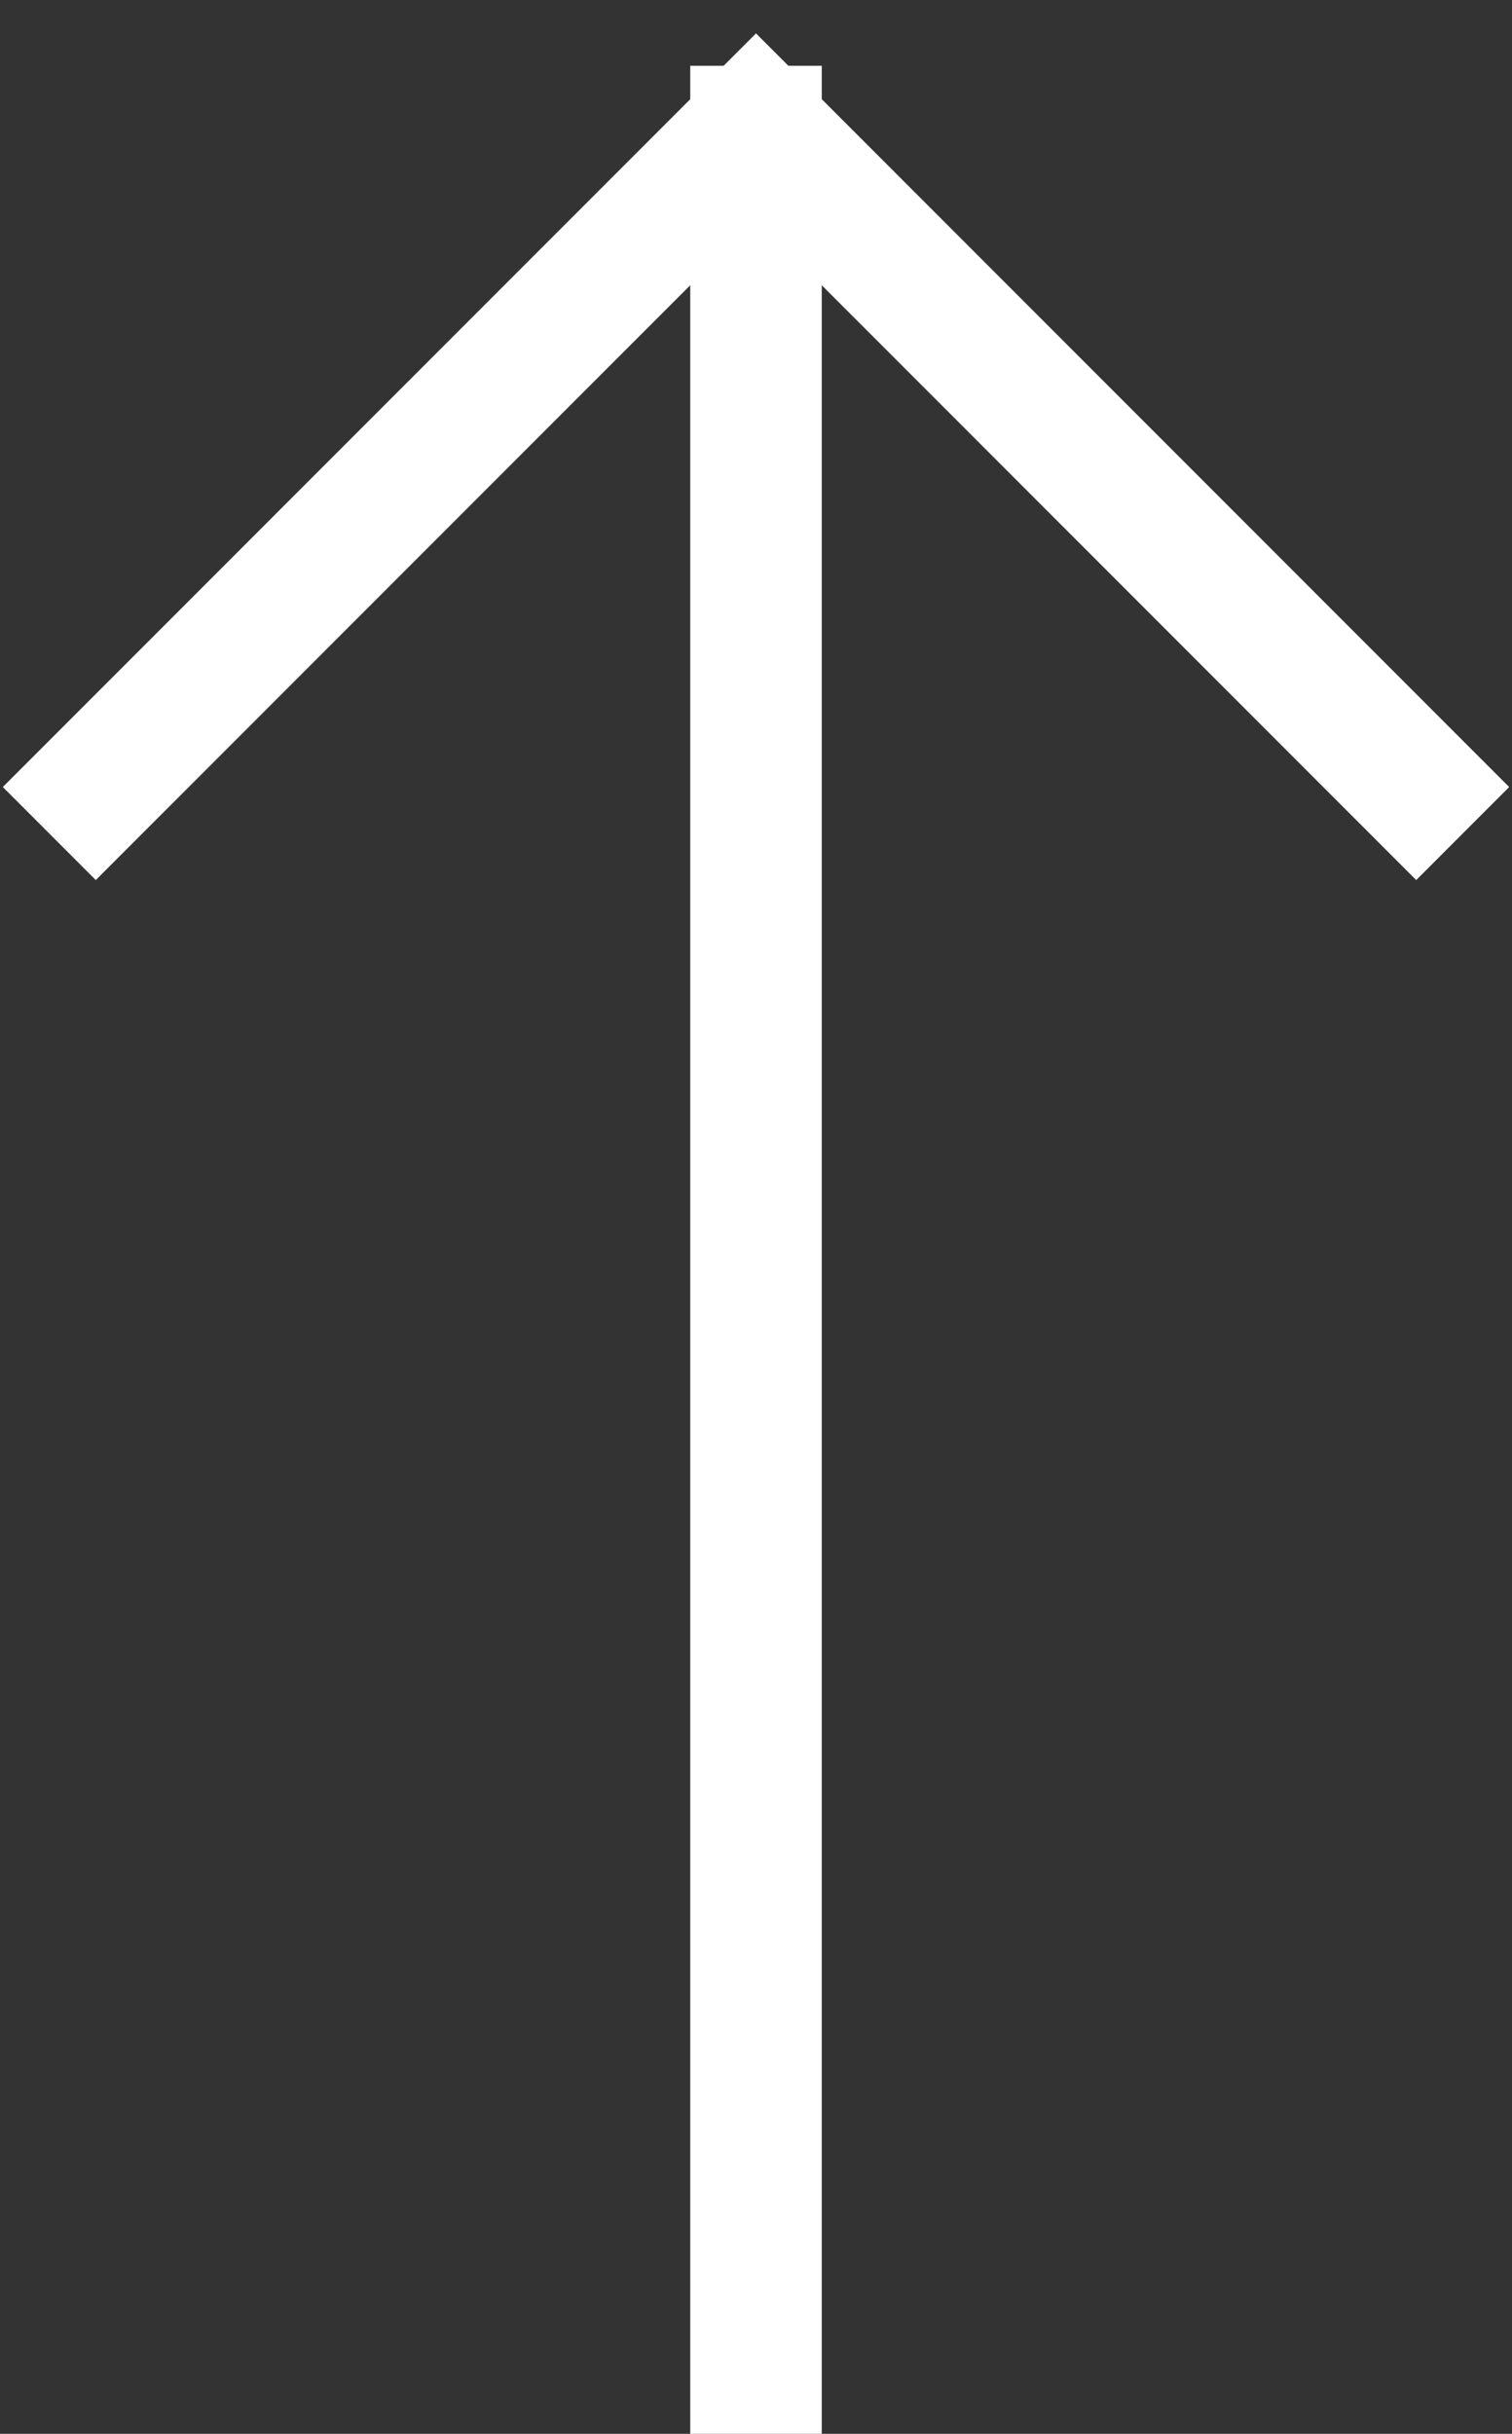 <svg width="23" height="37" viewBox="0 0 23 37" fill="none" xmlns="http://www.w3.org/2000/svg">
<rect x="0" y="0" width="23" height="37" fill="#333333" stroke="none"/>
<path d="M11.5 37L11.5 1" stroke="white" stroke-width="2" stroke-linejoin="round"/>
<path d="M22.25 12.672L11.5 1.922L0.75 12.672" stroke="white" stroke-width="2"/>
</svg>
